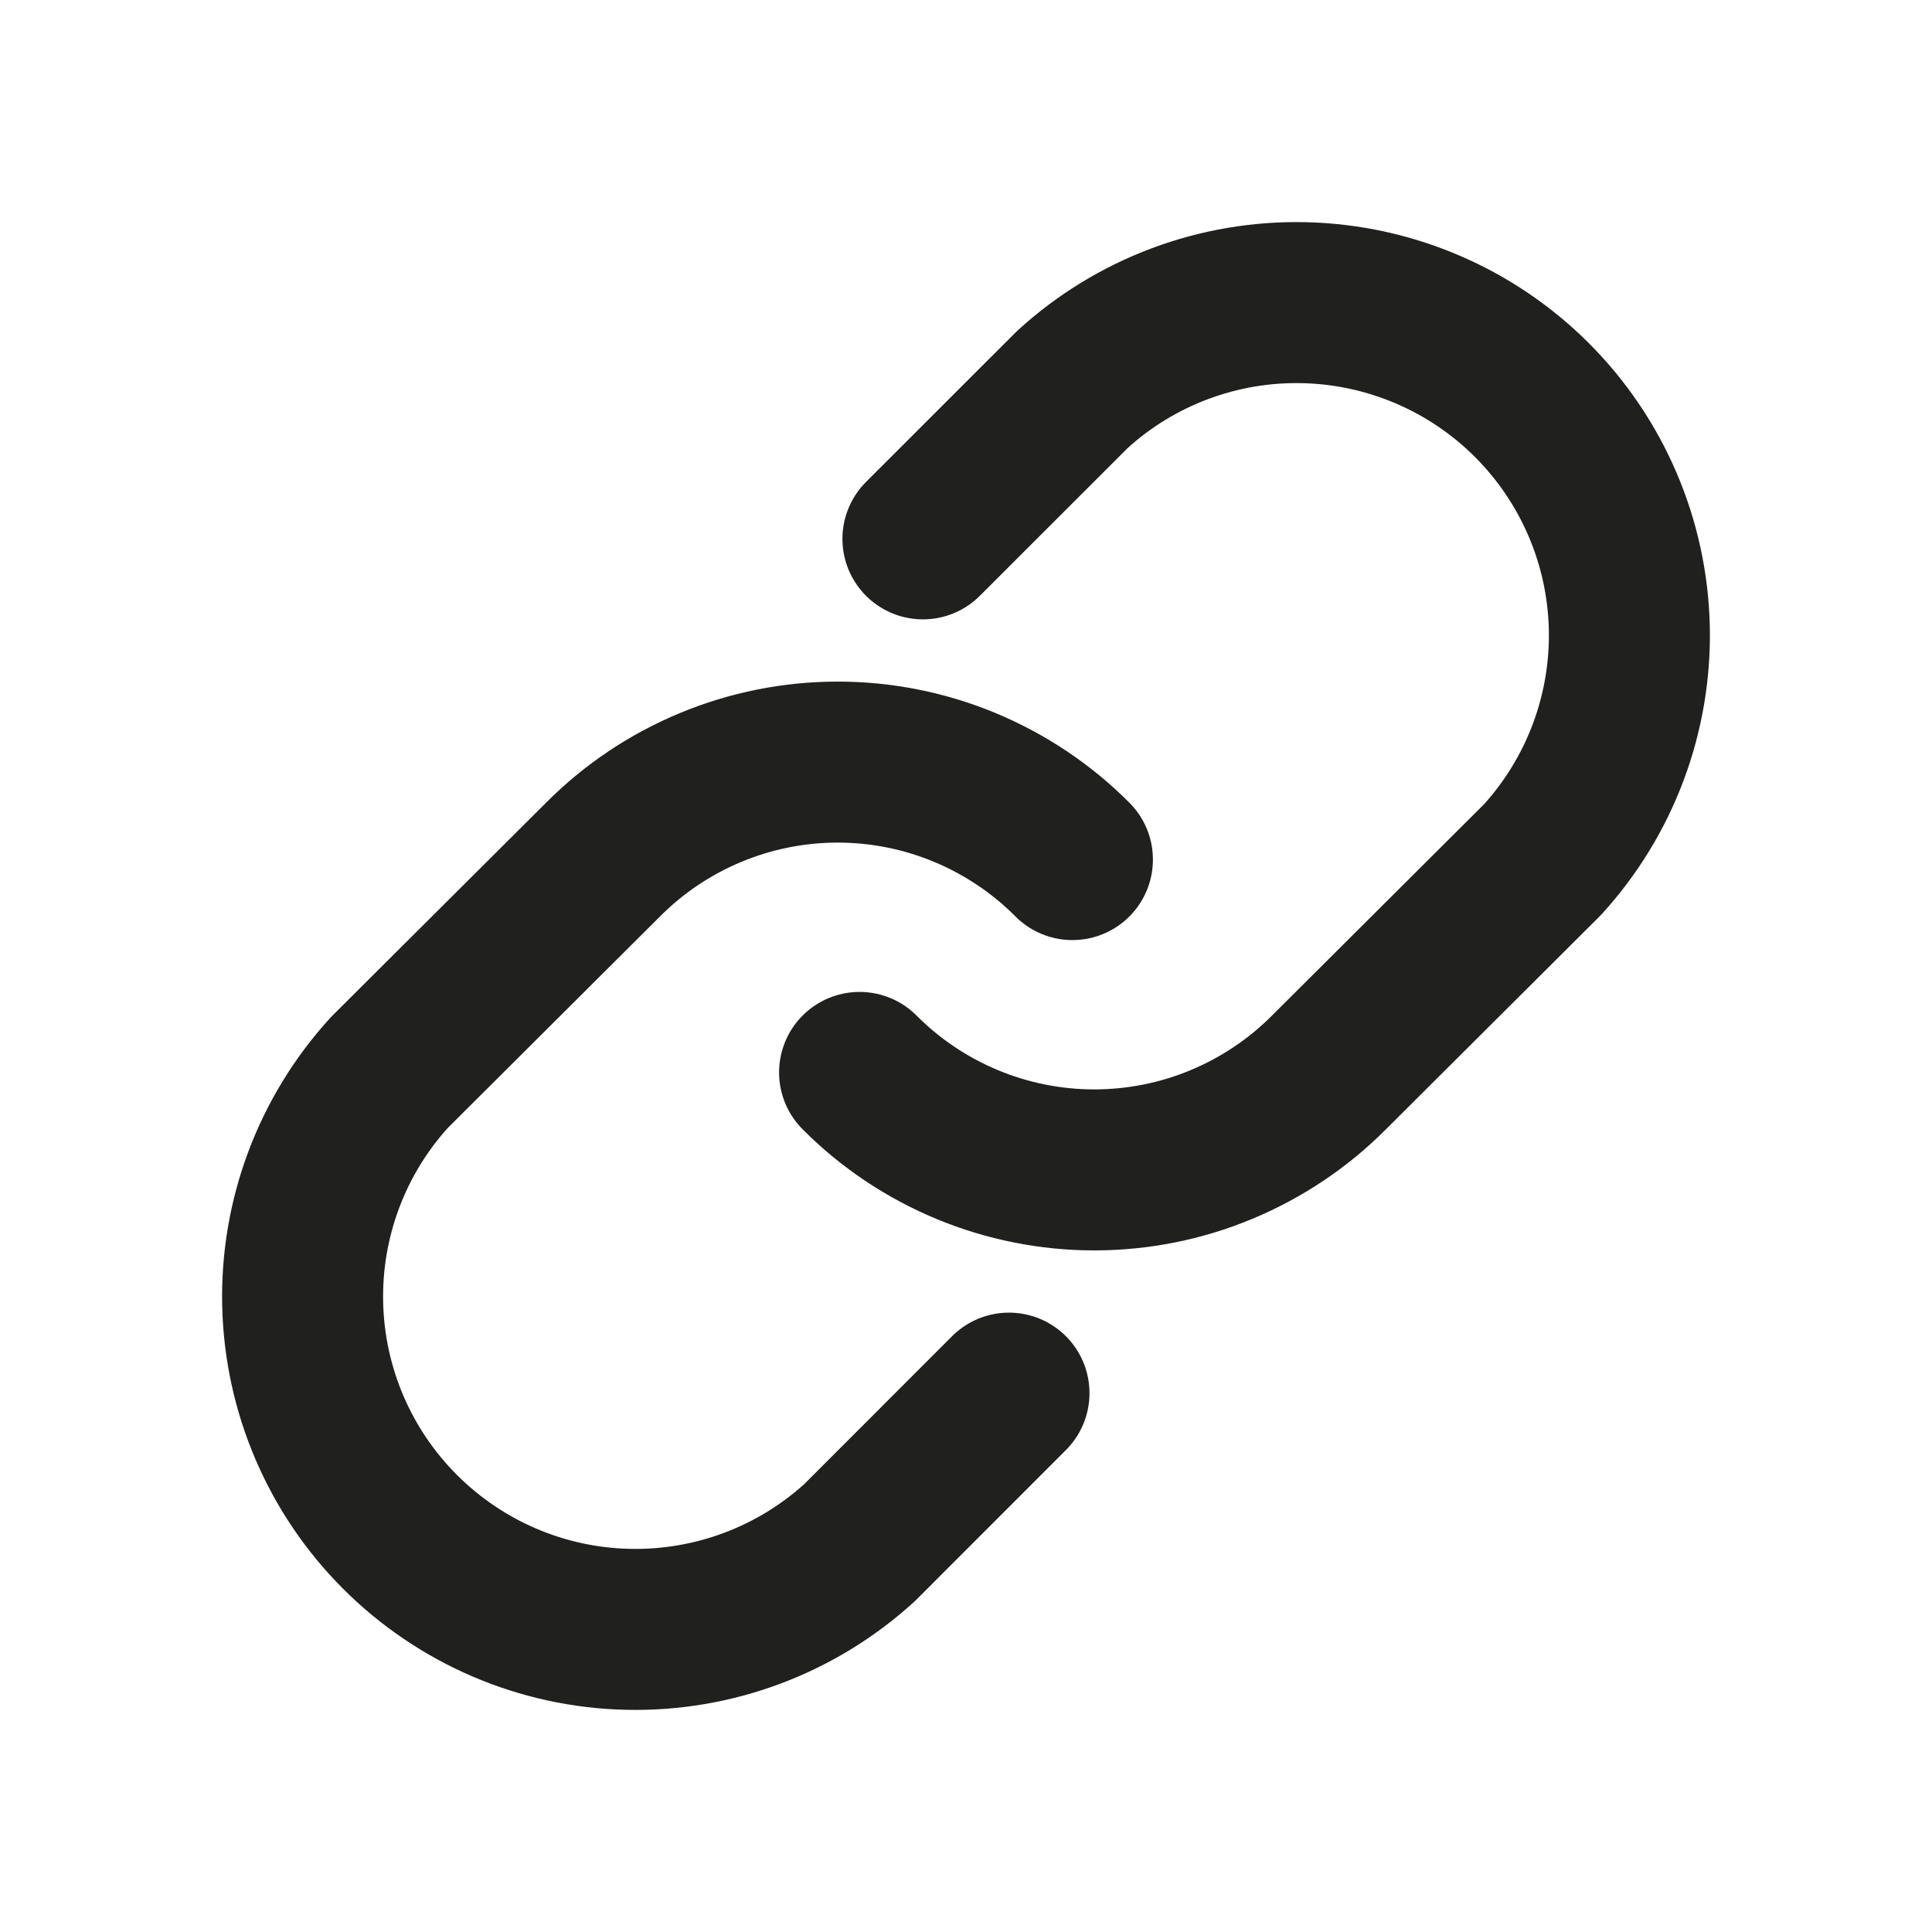 <svg width="24" height="24" viewBox="0 0 24 24" fill="none" xmlns="http://www.w3.org/2000/svg">
<g clip-path="url(#clip0_3813_784)">
<path d="M11.465 6.694L13.322 4.838C14.107 4.121 15.139 3.735 16.202 3.76C17.265 3.785 18.278 4.218 19.03 4.97C19.782 5.722 20.215 6.734 20.24 7.797C20.264 8.861 19.878 9.892 19.162 10.678L16.509 13.322C16.127 13.706 15.672 14.01 15.172 14.218C14.672 14.426 14.135 14.533 13.593 14.533C13.052 14.533 12.515 14.426 12.015 14.218C11.514 14.01 11.06 13.706 10.678 13.322" stroke="#20201F" stroke-width="2" stroke-linecap="round" stroke-linejoin="round"/>
<path d="M12.534 17.306L10.678 19.163C9.892 19.879 8.861 20.265 7.797 20.24C6.734 20.216 5.722 19.782 4.97 19.03C4.218 18.279 3.785 17.266 3.76 16.203C3.735 15.139 4.121 14.108 4.838 13.322L7.491 10.678C7.873 10.294 8.327 9.99 8.828 9.782C9.328 9.574 9.865 9.467 10.406 9.467C10.948 9.467 11.485 9.574 11.985 9.782C12.485 9.99 12.94 10.294 13.322 10.678" stroke="#20201F" stroke-width="2" stroke-linecap="round" stroke-linejoin="round"/>
</g>
<defs>
<clipPath id="clip0_3813_784">
<rect width="24" height="24" fill="white"/>
</clipPath>
</defs>
</svg>